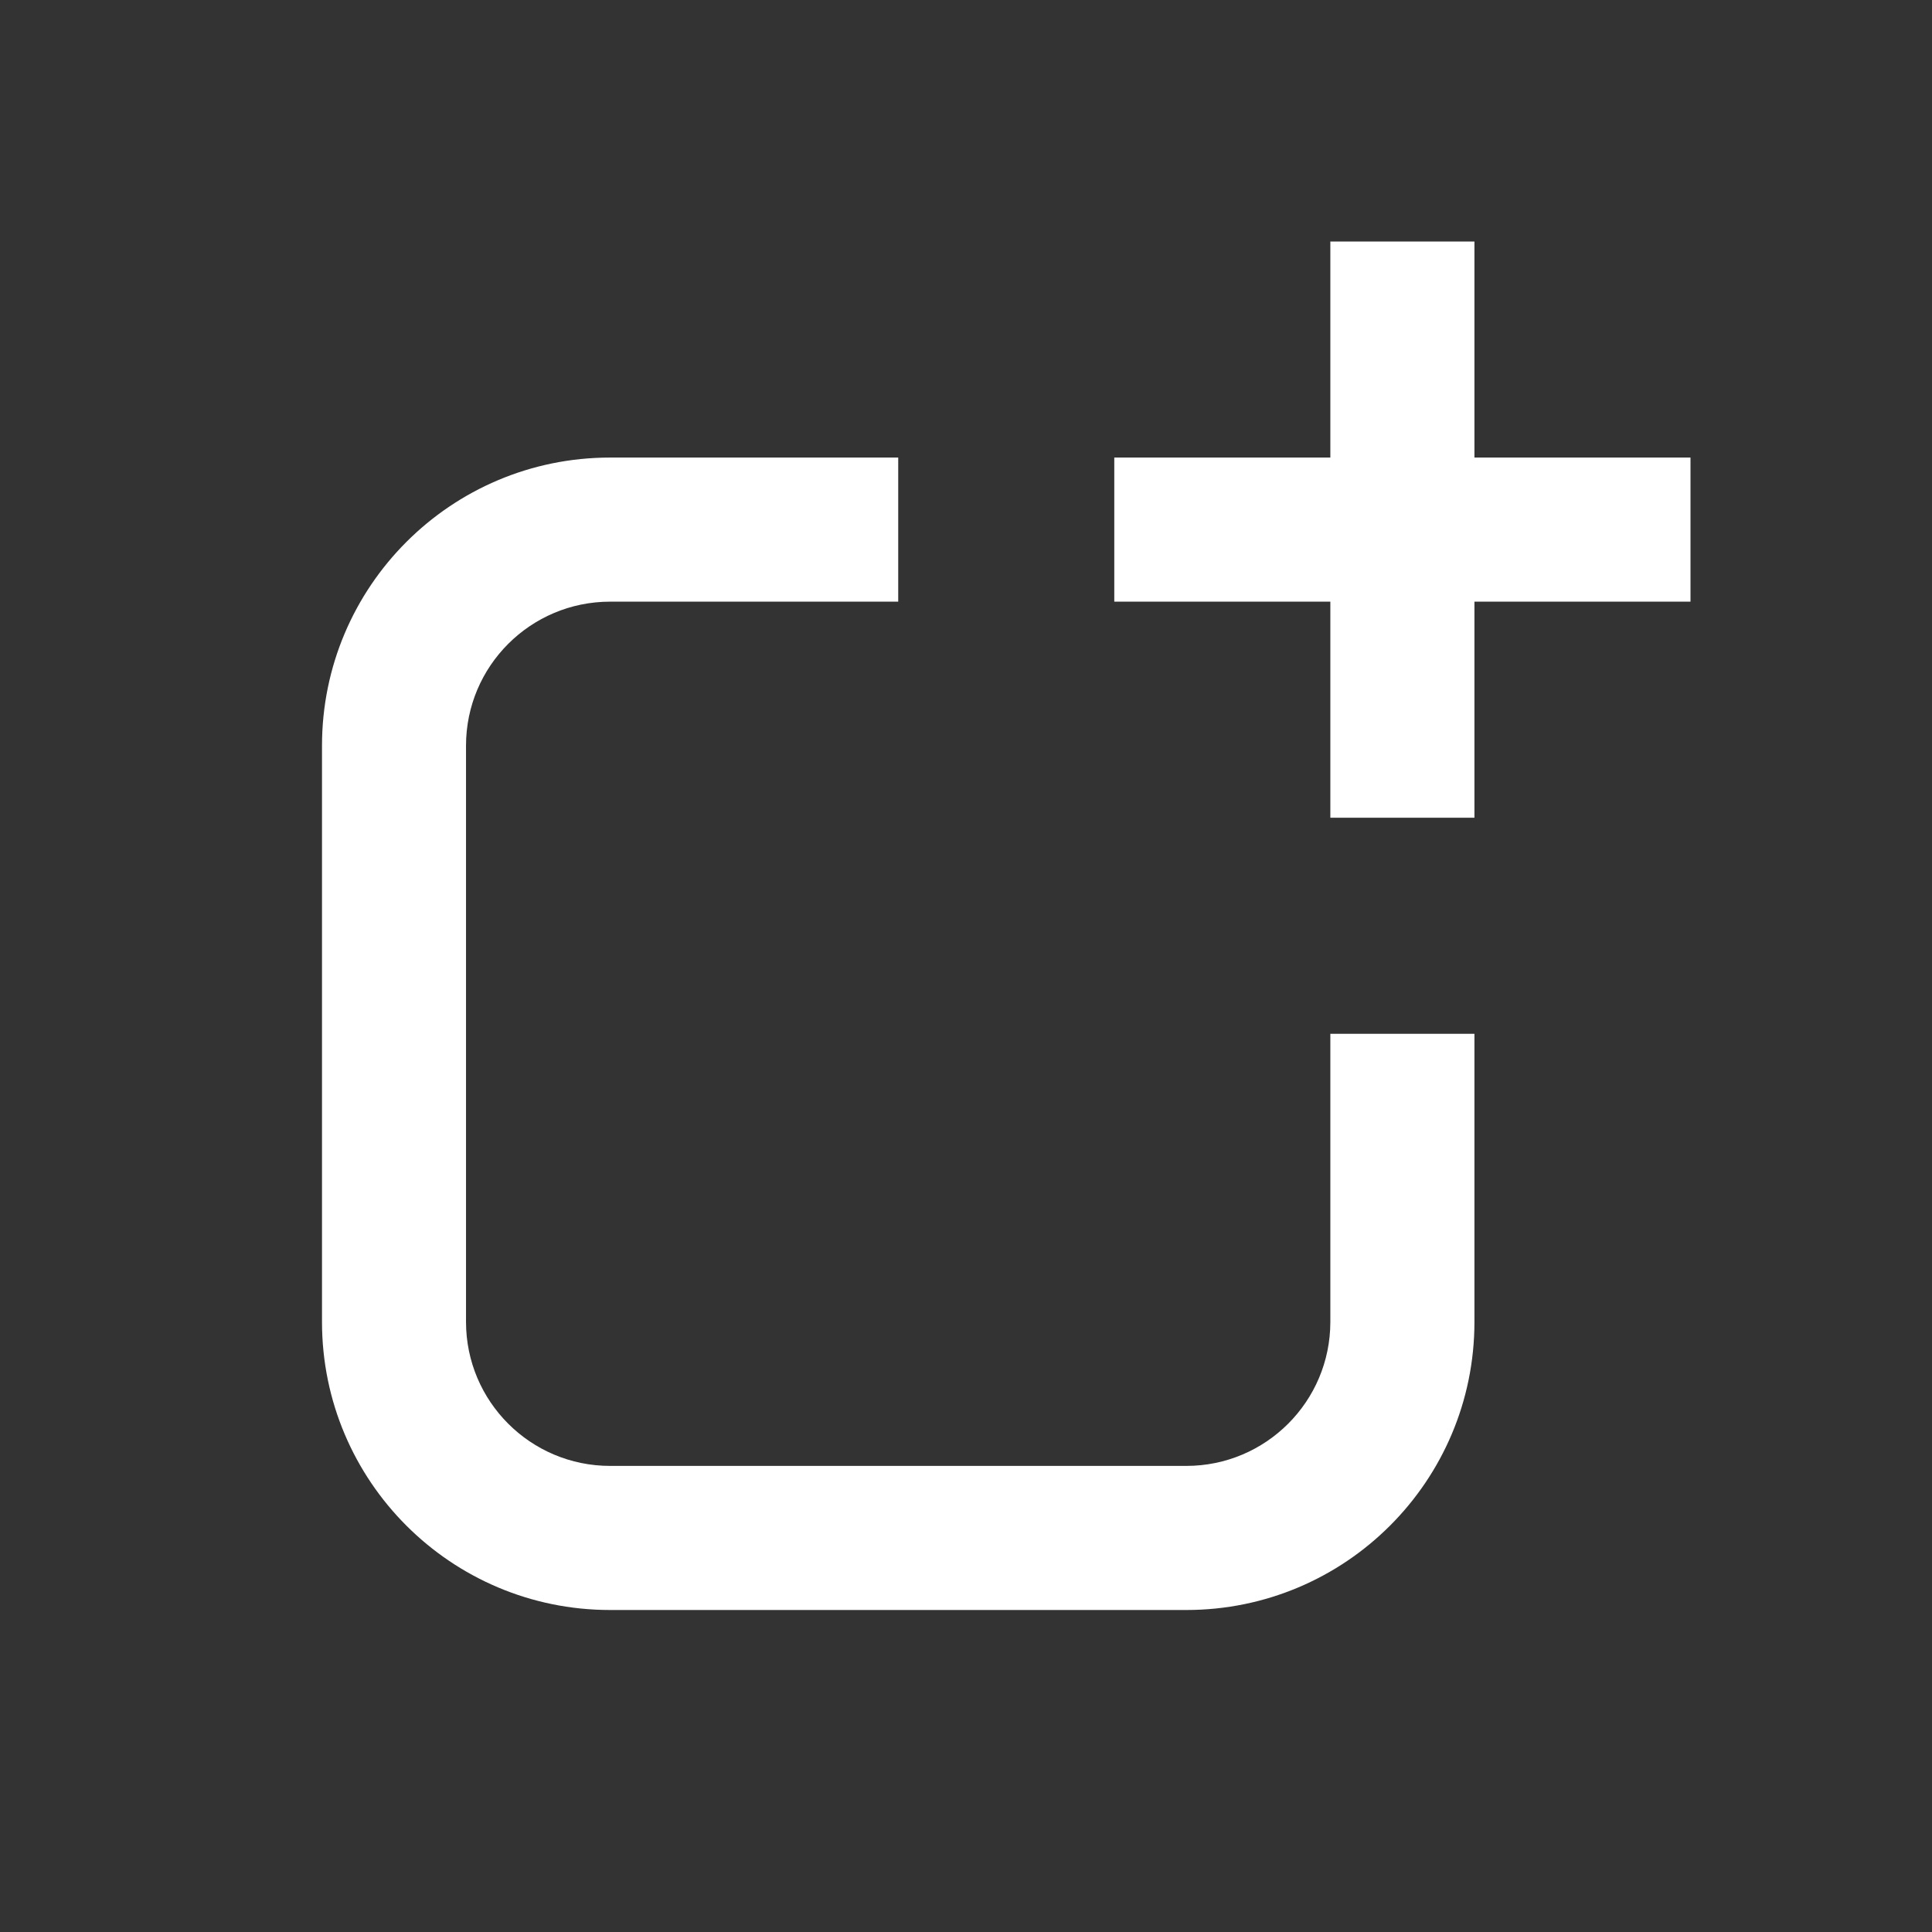 <svg width="24" height="24" viewBox="0 0 24 24" fill="none" xmlns="http://www.w3.org/2000/svg">
<rect x="0" y="0" width="24" height="24" fill="#333333" stroke="none"/>
<g clip-path="url(#clip0_410_621)">
<path fill-rule="evenodd" clip-rule="evenodd" d="M7.579 7.474L11.158 7.474L11.158 5.684L7.579 5.684C5.602 5.684 4 7.287 4 9.263L4 16.421C4 18.398 5.602 20 7.579 20L14.737 20C16.713 20 18.316 18.398 18.316 16.421L18.316 12.842L16.526 12.842L16.526 16.421C16.526 17.409 15.725 18.21 14.737 18.21L7.579 18.21C6.591 18.21 5.789 17.409 5.789 16.421L5.789 9.263C5.789 8.275 6.591 7.474 7.579 7.474ZM13.842 5.684L16.526 5.684L16.526 3L18.316 3L18.316 5.684L21 5.684L21 7.474L18.316 7.474L18.316 10.158L16.526 10.158L16.526 7.474L13.842 7.474L13.842 5.684Z" fill="white"/>
</g>
<defs>
<clipPath id="clip0_410_621">
<rect width="17" height="17" fill="white" transform="translate(4 3)"/>
</clipPath>
</defs>
</svg>
